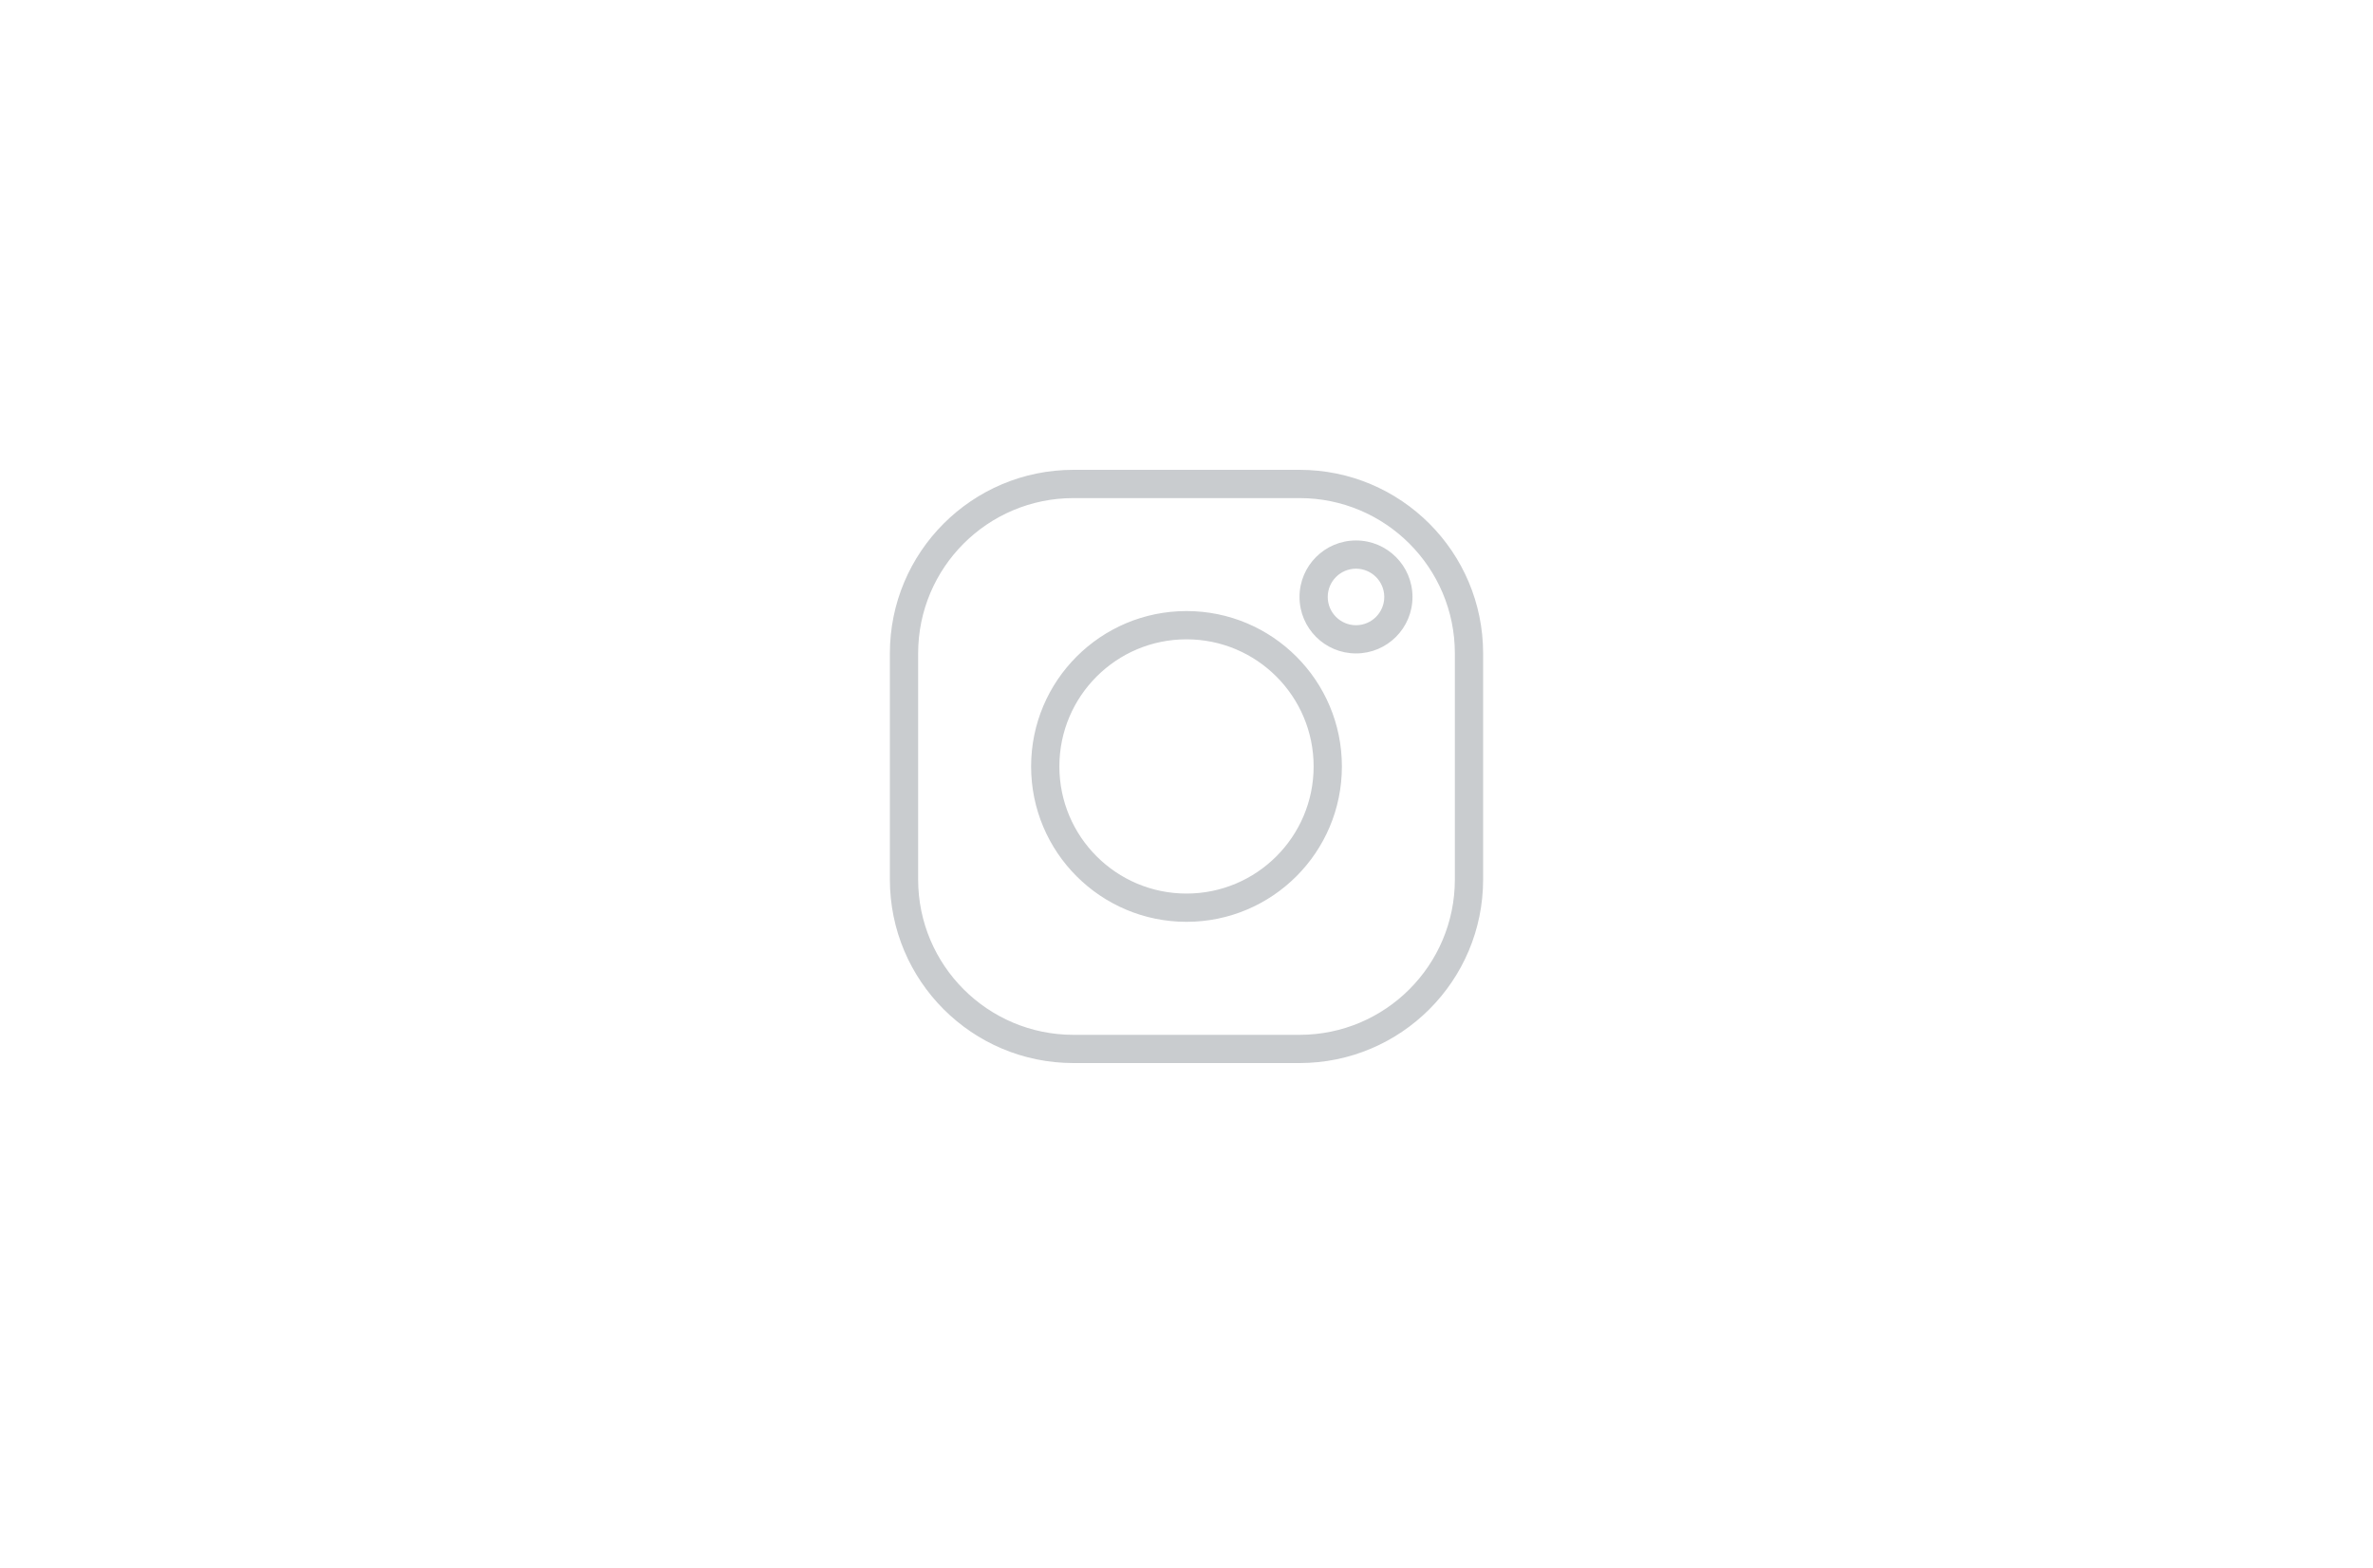 <svg width="56" height="37" viewBox="0 0 56 37" fill="none" xmlns="http://www.w3.org/2000/svg">
<g clip-path="url(#clip0_2388_10279)">
<g clip-path="url(#clip1_2388_10279)">
<path fill-rule="evenodd" clip-rule="evenodd" d="M30.667 11.088C33.06 11.088 35 13.028 35 15.421V20.755C35 23.148 33.06 25.088 30.667 25.088H25.333C22.94 25.088 21 23.148 21 20.755V15.421C21 13.028 22.94 11.088 25.333 11.088H30.667ZM30.667 11.755H25.333C23.308 11.755 21.667 13.396 21.667 15.421V20.755C21.667 22.78 23.308 24.422 25.333 24.422H30.667C32.692 24.422 34.333 22.78 34.333 20.755V15.421C34.333 13.396 32.692 11.755 30.667 11.755ZM28 14.421C30.025 14.421 31.667 16.063 31.667 18.088C31.667 20.113 30.025 21.755 28 21.755C25.975 21.755 24.333 20.113 24.333 18.088C24.333 16.063 25.975 14.421 28 14.421ZM28 15.088C26.343 15.088 25 16.431 25 18.088C25 19.745 26.343 21.088 28 21.088C29.657 21.088 31 19.745 31 18.088C31 16.431 29.657 15.088 28 15.088ZM32 12.755C32.736 12.755 33.333 13.352 33.333 14.088C33.333 14.825 32.736 15.421 32 15.421C31.264 15.421 30.667 14.825 30.667 14.088C30.667 13.352 31.264 12.755 32 12.755ZM32 13.421C31.632 13.421 31.333 13.72 31.333 14.088C31.333 14.456 31.632 14.755 32 14.755C32.368 14.755 32.667 14.456 32.667 14.088C32.667 13.72 32.368 13.421 32 13.421Z" fill="#C9CCCF"/>
</g>
</g>
<defs>
<clipPath id="clip0_2388_10279">
<rect width="16" height="16" fill="white" transform="translate(20 10.088)"/>
</clipPath>
<clipPath id="clip1_2388_10279">
<rect width="16" height="16" fill="white" transform="translate(20 10.088)"/>
</clipPath>
</defs>
</svg>
